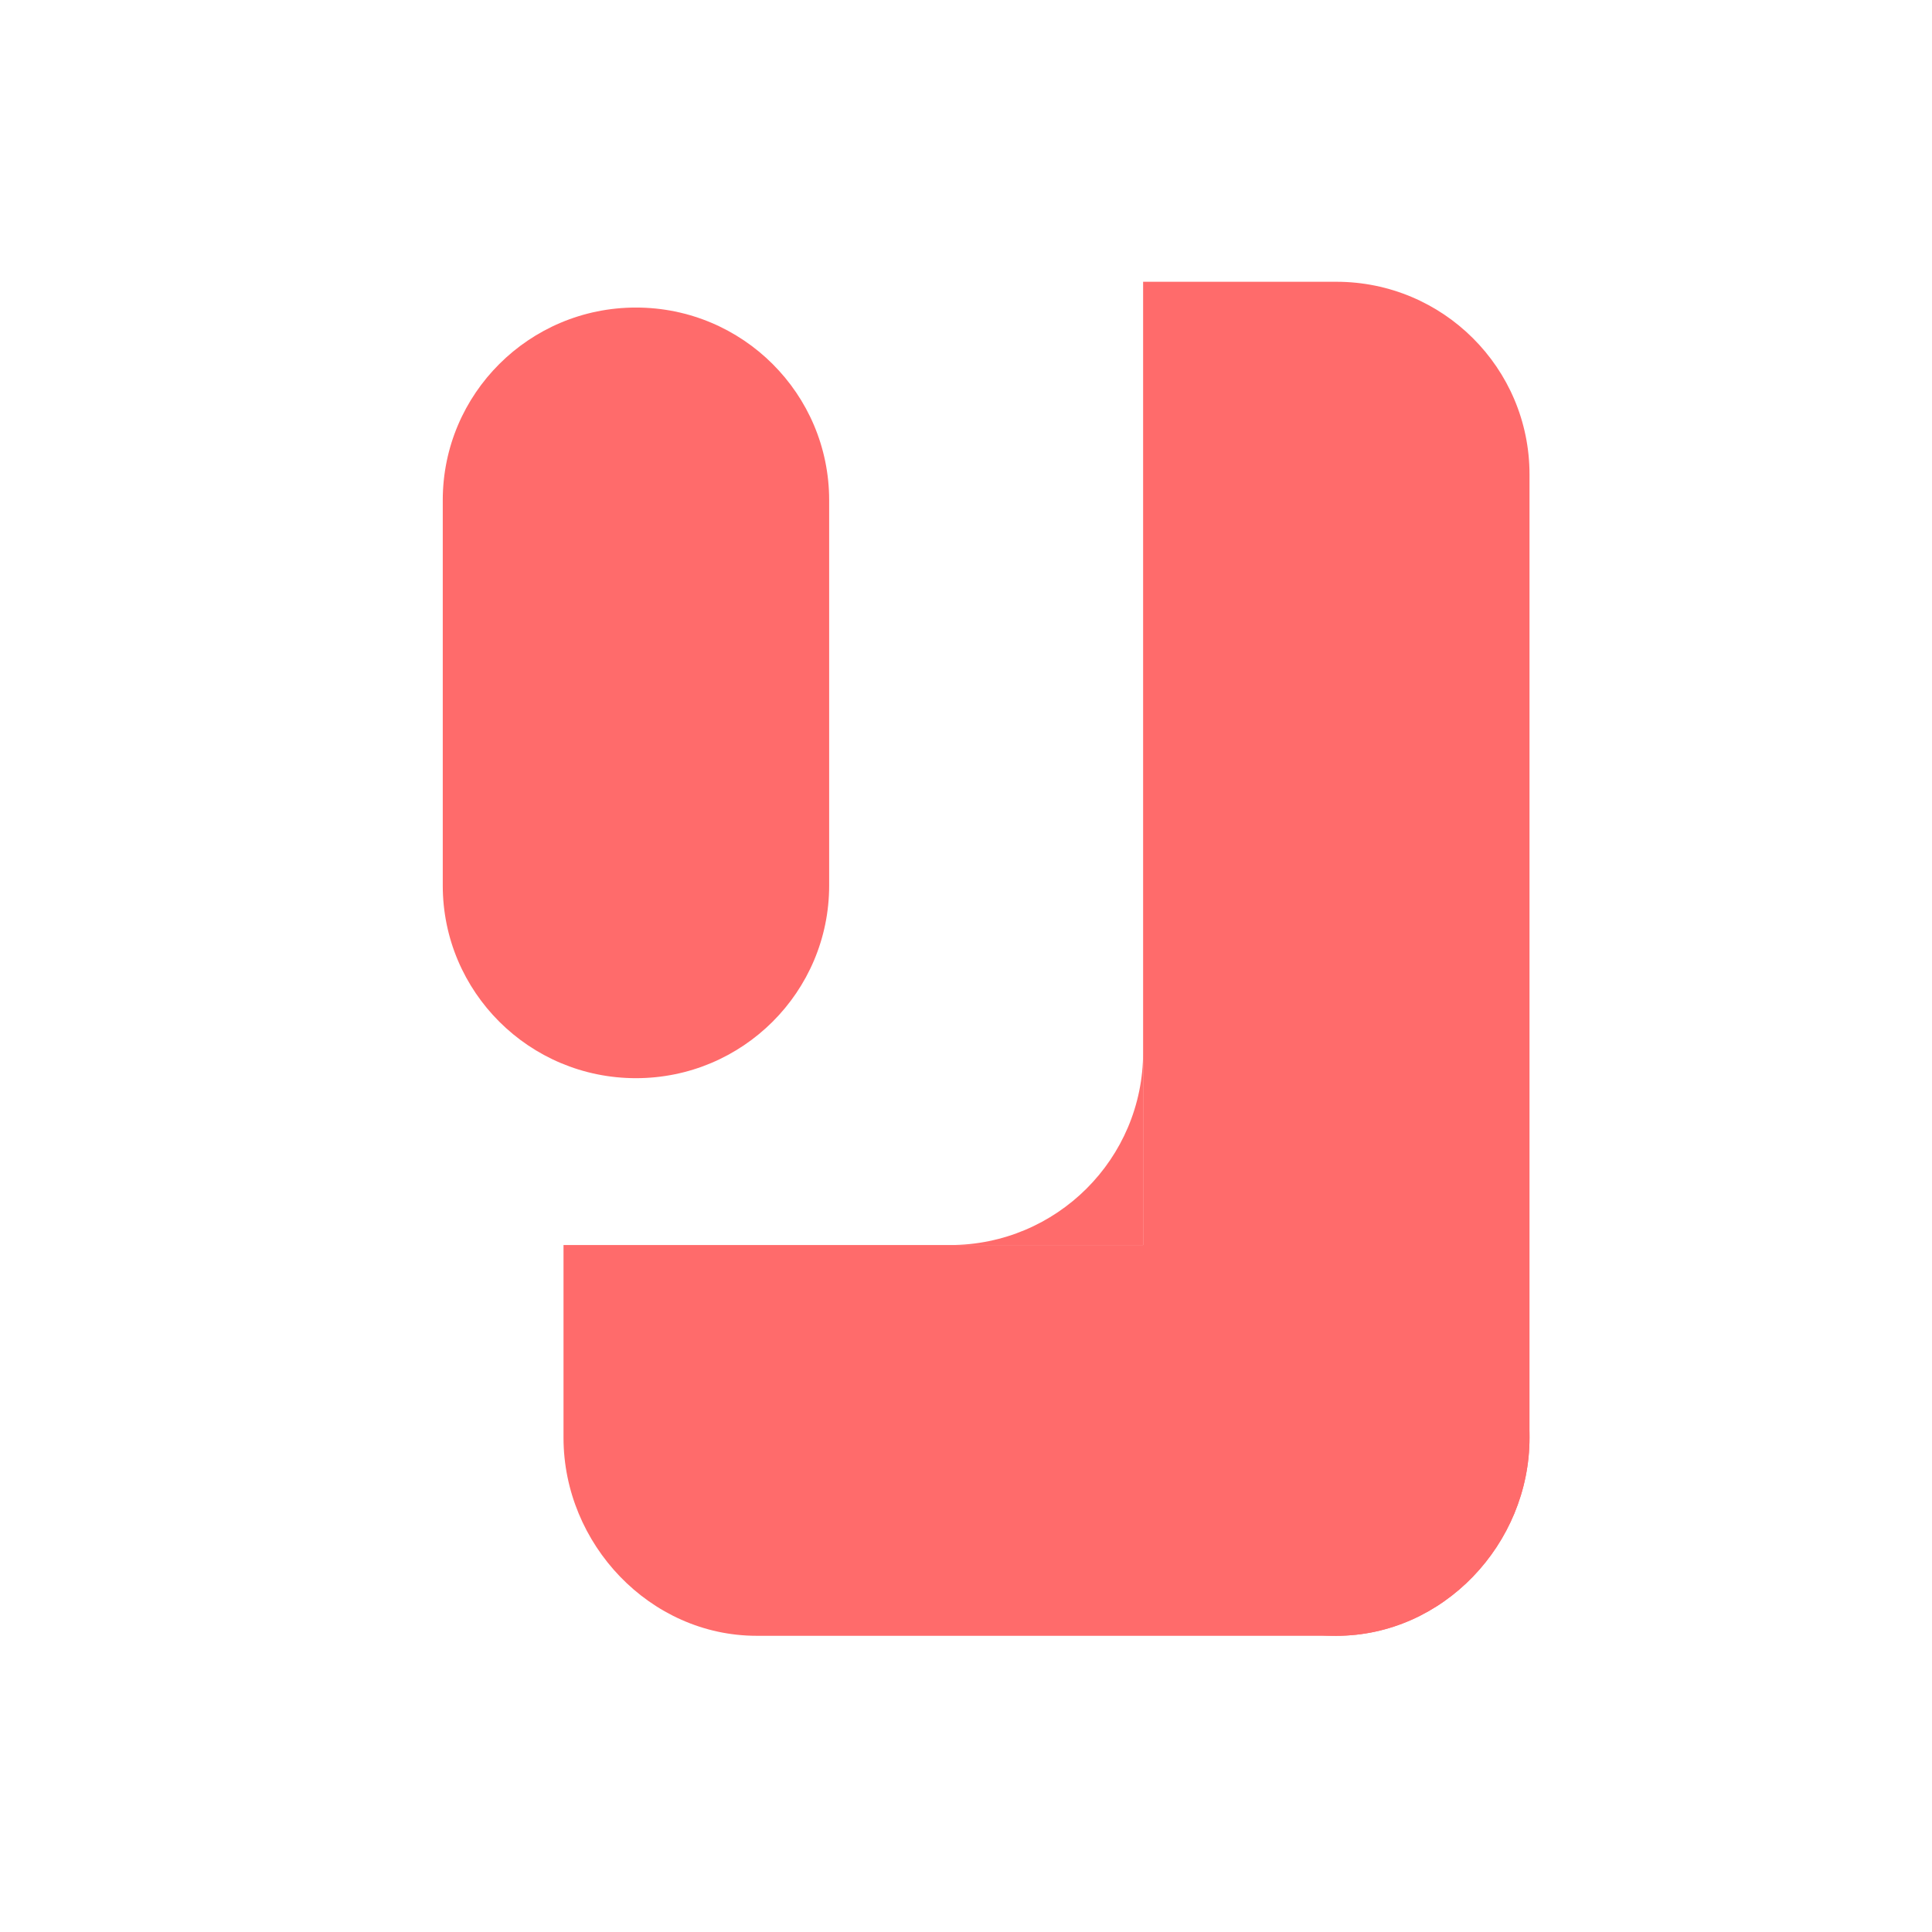 <svg width="64" height="64" viewBox="0 0 64 64" fill="none" xmlns="http://www.w3.org/2000/svg">
<path d="M14.667 16.57C14.667 13.045 17.532 10.188 21.067 10.188C24.602 10.188 27.467 13.045 27.467 16.57V29.334C27.467 32.858 24.602 35.716 21.067 35.716C17.532 35.716 14.667 32.858 14.667 29.334V16.57Z" fill="#FF6B6B"/>
<path d="M50.667 47.626C50.667 51.151 47.802 54.188 44.267 54.188C40.732 54.188 37.867 51.151 37.867 47.626V9.334H44.267C47.802 9.334 50.667 12.191 50.667 15.716V47.626Z" fill="#FF6B6B"/>
<path d="M50.667 47.626C50.667 51.151 47.802 54.188 44.267 54.188H25.067C21.532 54.188 18.667 51.151 18.667 47.626V41.244H31.467H44.267C47.802 41.244 50.667 44.102 50.667 47.626Z" fill="#FF6B6B"/>
<path d="M31.467 41.244H37.867V34.862C37.867 38.387 35.002 41.244 31.467 41.244Z" fill="#FF6B6B"/>
</svg>
